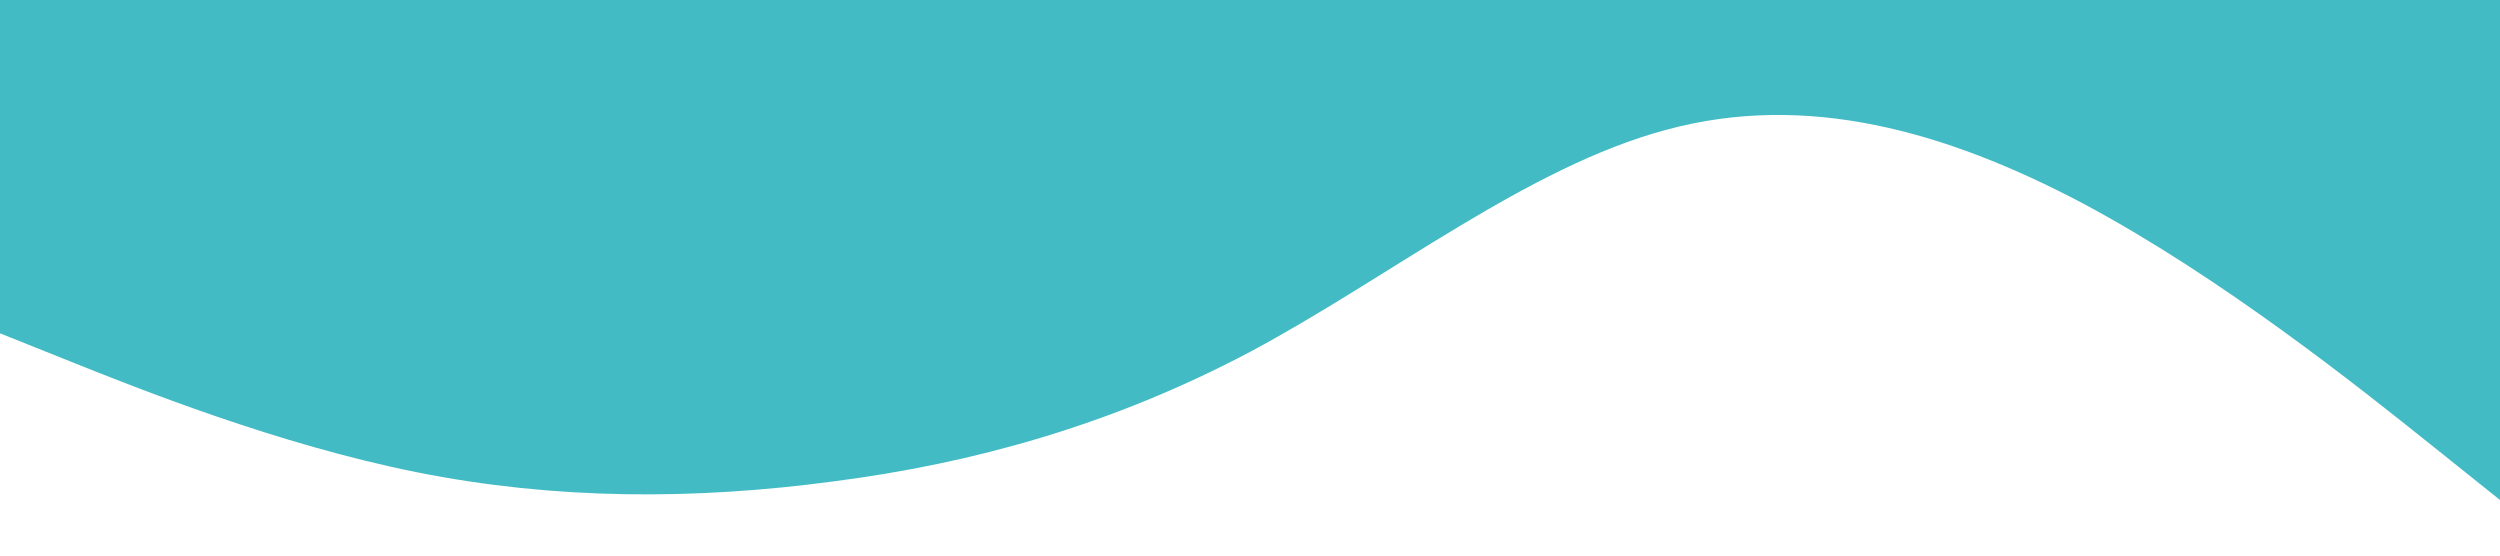 <?xml version="1.0" standalone="no"?><svg xmlns="http://www.w3.org/2000/svg" viewBox="0 0 1440 320"><path fill="#43bbc4" fill-opacity="1" d="M0,192L40,208C80,224,160,256,240,272C320,288,400,288,480,277.3C560,267,640,245,720,202.7C800,160,880,96,960,74.7C1040,53,1120,75,1200,117.3C1280,160,1360,224,1400,256L1440,288L1440,0L1400,0C1360,0,1280,0,1200,0C1120,0,1040,0,960,0C880,0,800,0,720,0C640,0,560,0,480,0C400,0,320,0,240,0C160,0,80,0,40,0L0,0Z"></path></svg>